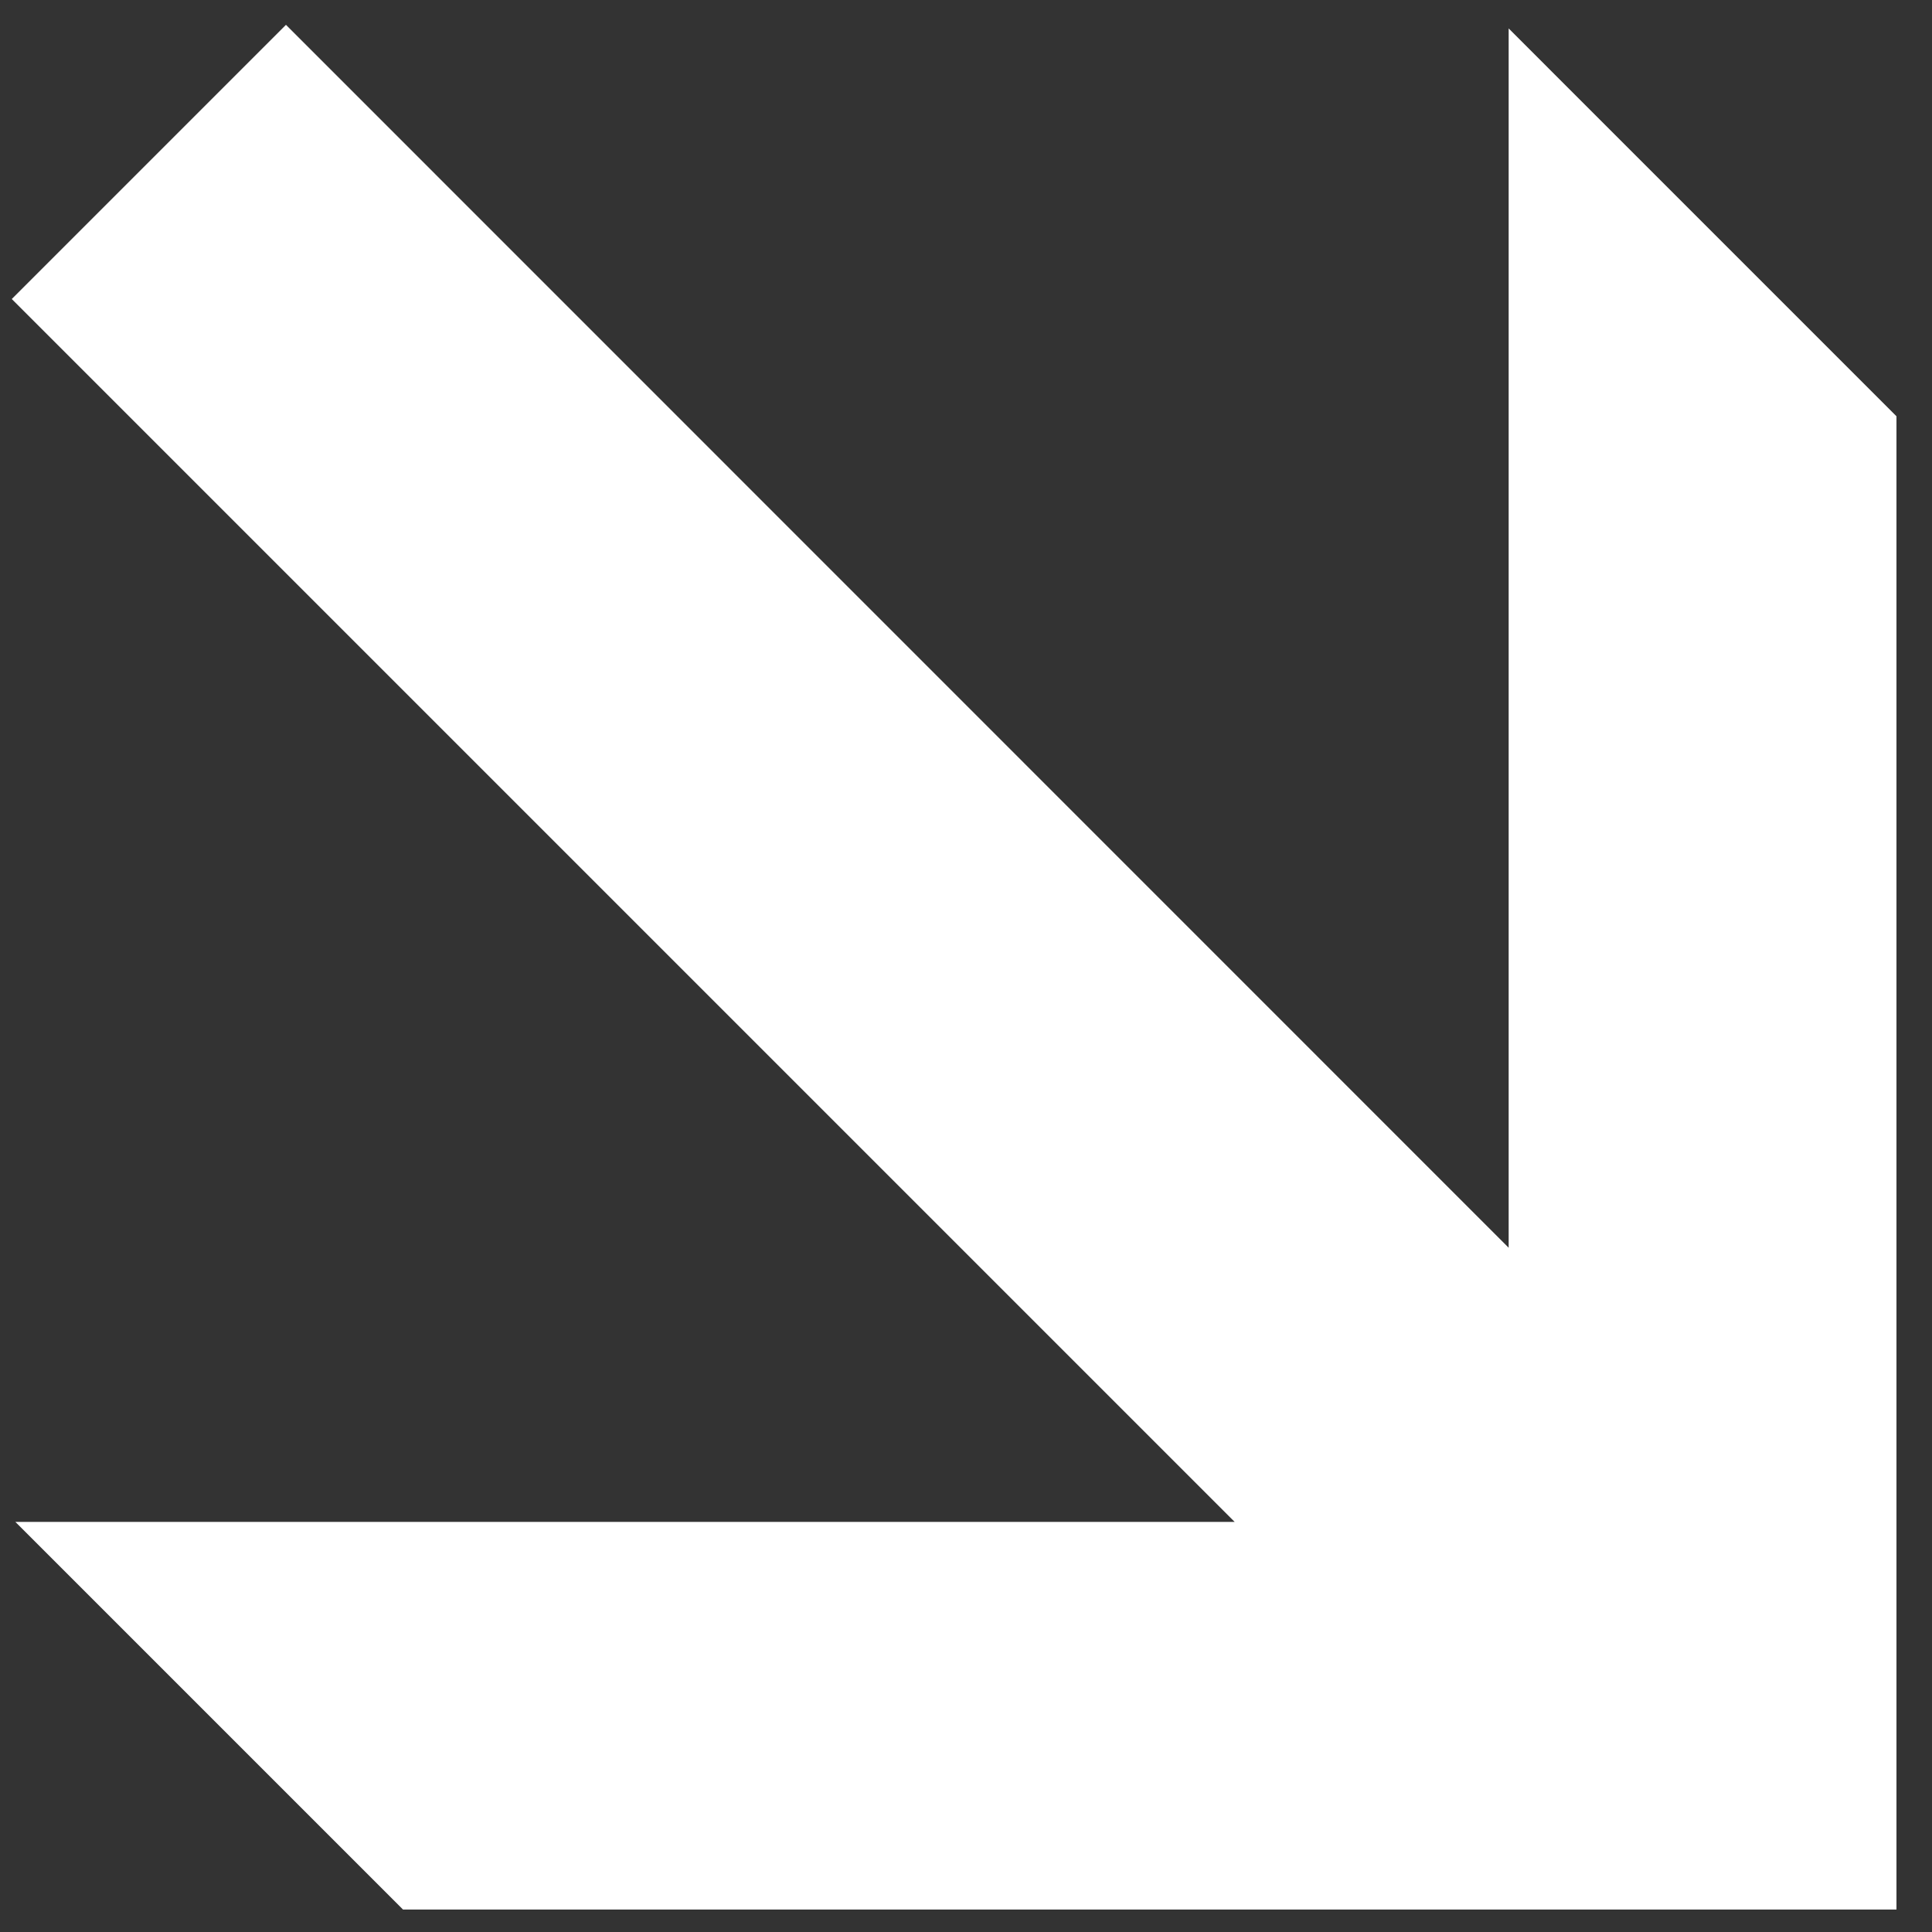 <svg width="82" height="82" viewBox="0 0 82 82" fill="none" xmlns="http://www.w3.org/2000/svg">
<rect x="0" y="0" width="82" height="82" fill="#333333" stroke="none"/>
<path d="M17.104 81.046L0.653 64.595H52.404L0.5 12.691L12.137 1.054L64.032 52.958V1.207L80.492 17.667V81.046H17.104Z" fill="white"/>
</svg>
